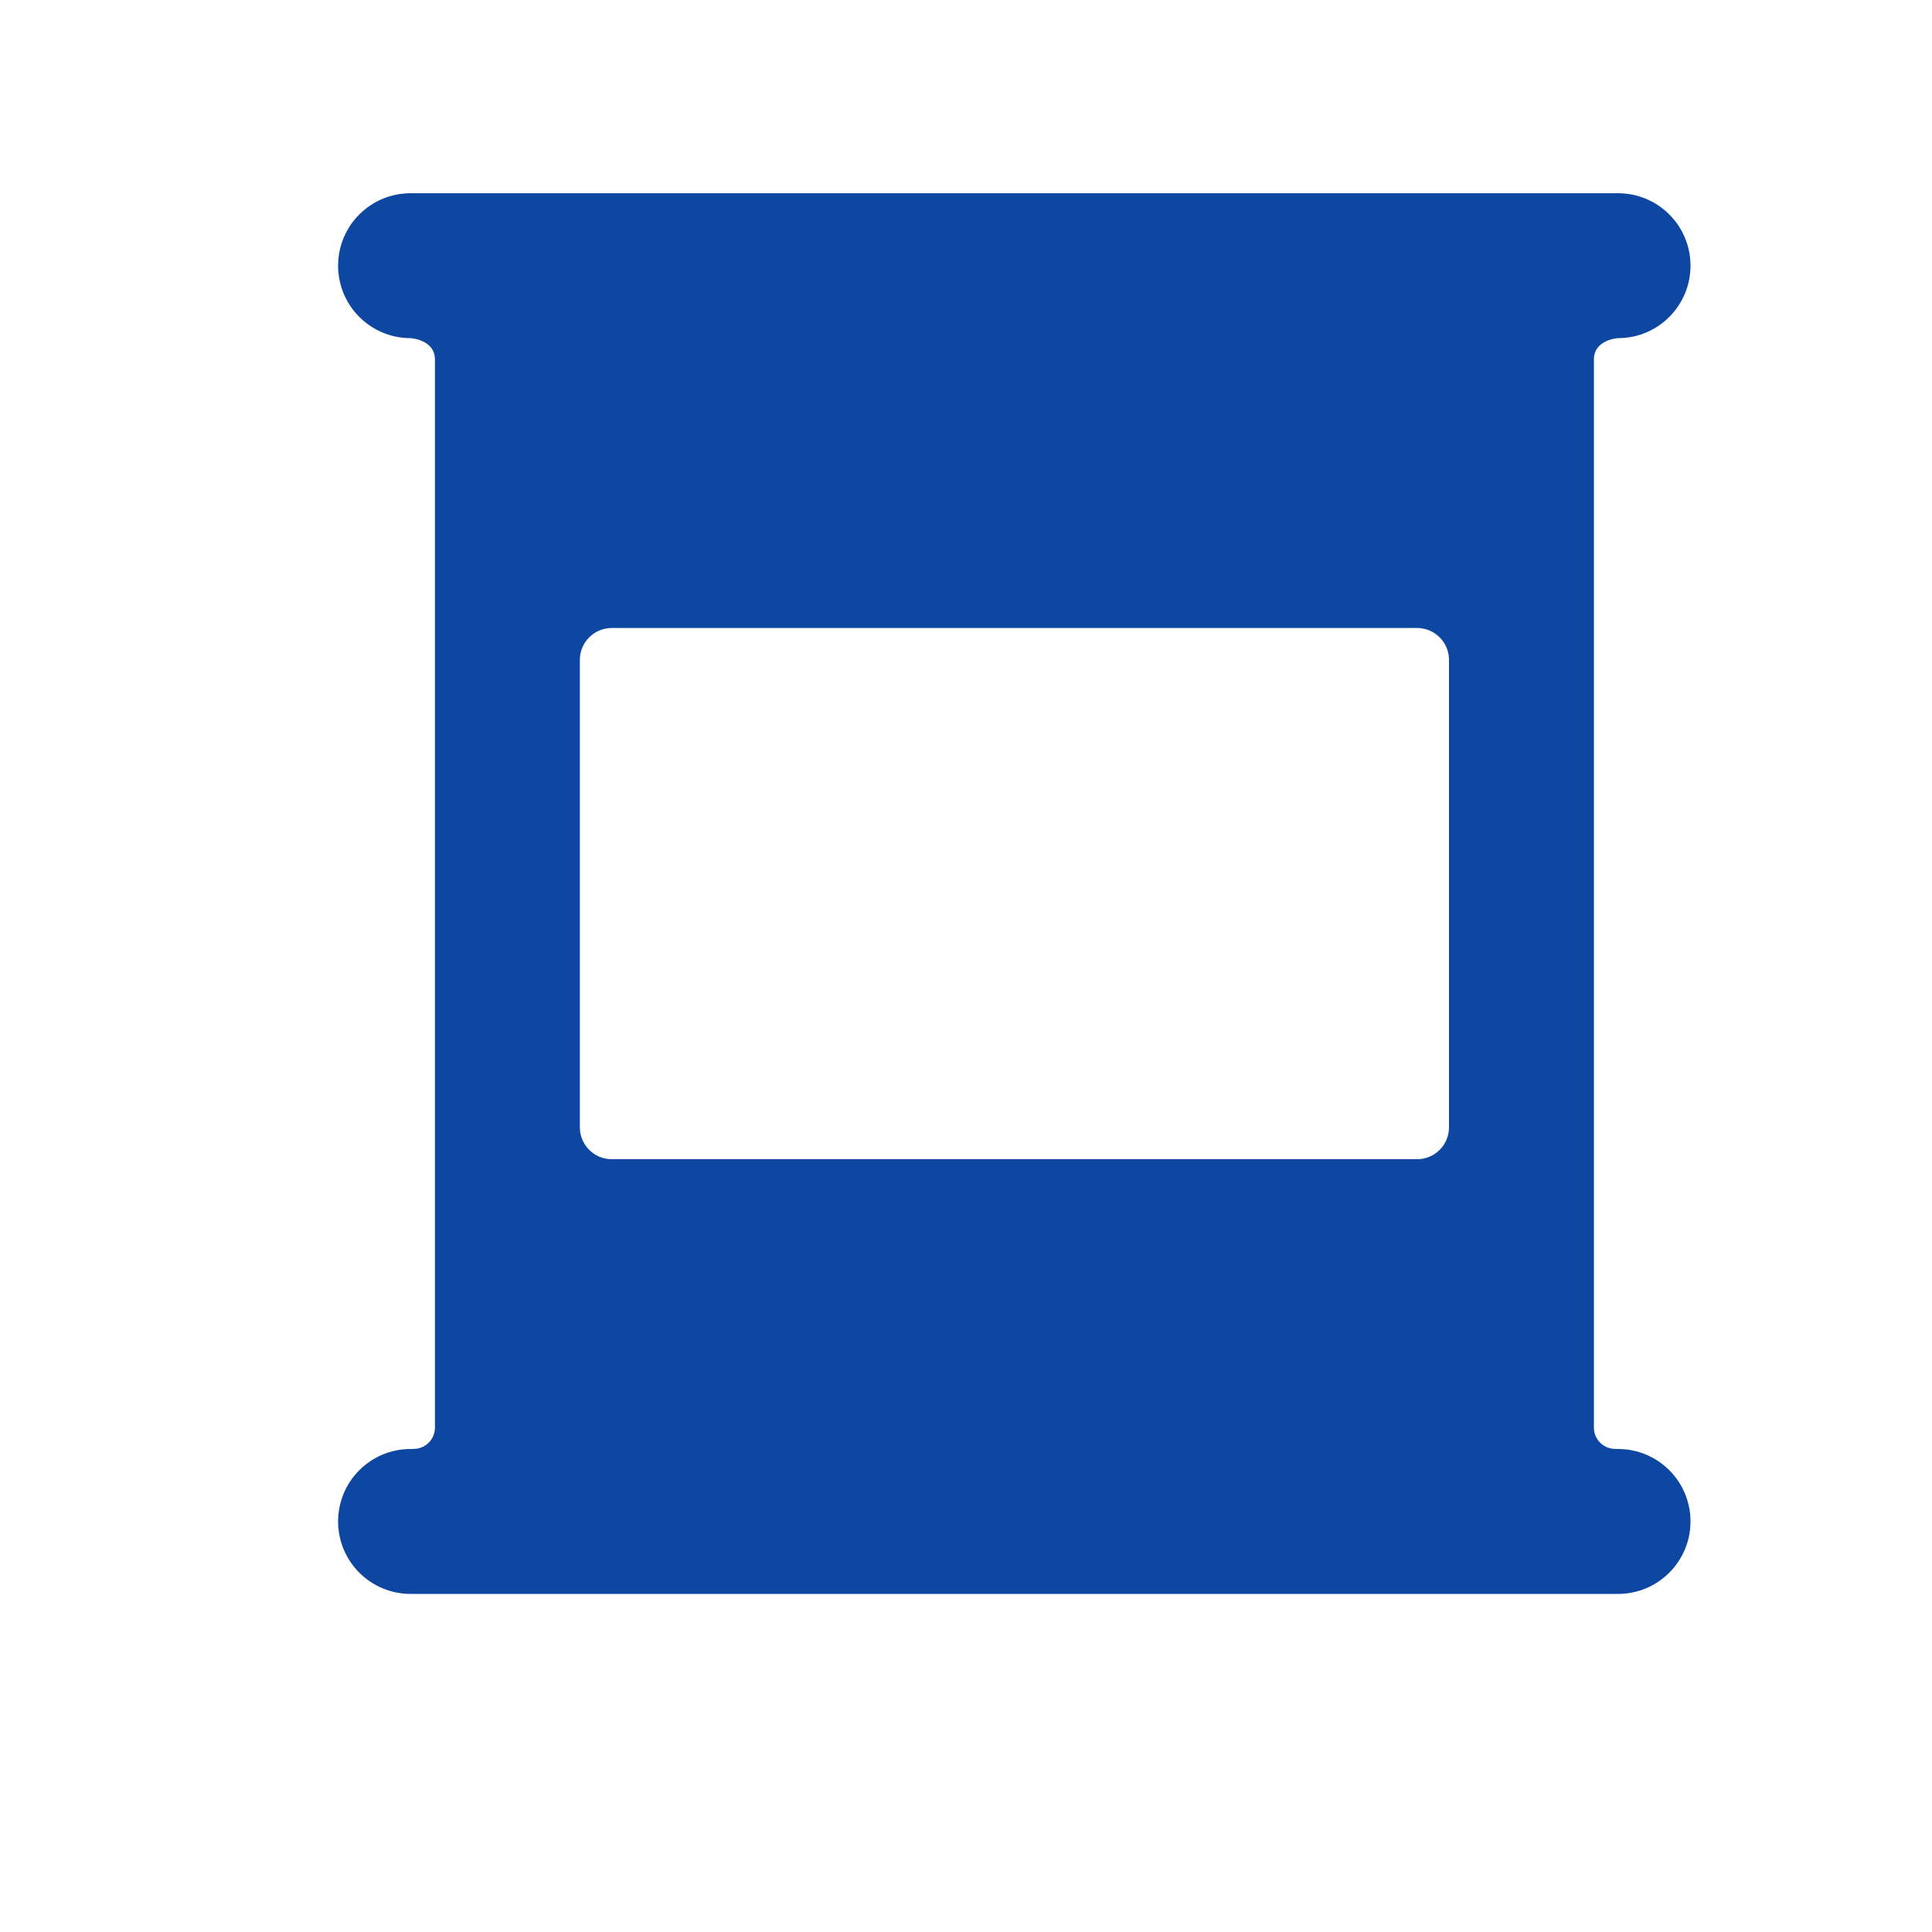 <?xml version="1.0" encoding="iso-8859-1"?>
<!-- Generator: Adobe Illustrator 16.0.2, SVG Export Plug-In . SVG Version: 6.00 Build 0)  -->
<!DOCTYPE svg PUBLIC "-//W3C//DTD SVG 1.1//EN" "http://www.w3.org/Graphics/SVG/1.1/DTD/svg11.dtd">
<svg version="1.1" id="co_x5F_food_x5F_3" xmlns="http://www.w3.org/2000/svg" xmlns:xlink="http://www.w3.org/1999/xlink" x="0px"
	 y="0px" width="40px" height="40px" viewBox="0 0 40 40" style="enable-background:new 0 0 40 40;" xml:space="preserve">
<path fill="#0D47A1" style="fill-rule:evenodd;clip-rule:evenodd;" d="M33.5,7.001c0,0-0.5,0.027-0.5,0.443v22.114c0,0.242,0.197,0.44,0.44,0.44
	l0.06,0.002c0.829,0,1.5,0.671,1.5,1.5c0,0.828-0.671,1.5-1.5,1.5h-25c-0.829,0-1.5-0.672-1.5-1.5c0-0.829,0.671-1.5,1.5-1.5
	l0.065-0.002c0.243,0,0.44-0.198,0.44-0.44V7.444c0-0.415-0.505-0.443-0.505-0.443c-0.829,0-1.5-0.672-1.5-1.5
	c0-0.829,0.671-1.5,1.5-1.5h25c0.829,0,1.5,0.671,1.5,1.5C35,6.329,34.329,7.001,33.5,7.001z M30,13.662
	c0-0.363-0.296-0.66-0.66-0.66H12.665c-0.363,0-0.66,0.297-0.66,0.66v9.678c0,0.364,0.297,0.66,0.66,0.66H29.34
	c0.364,0,0.66-0.296,0.66-0.66V13.662z"/>
</svg>

